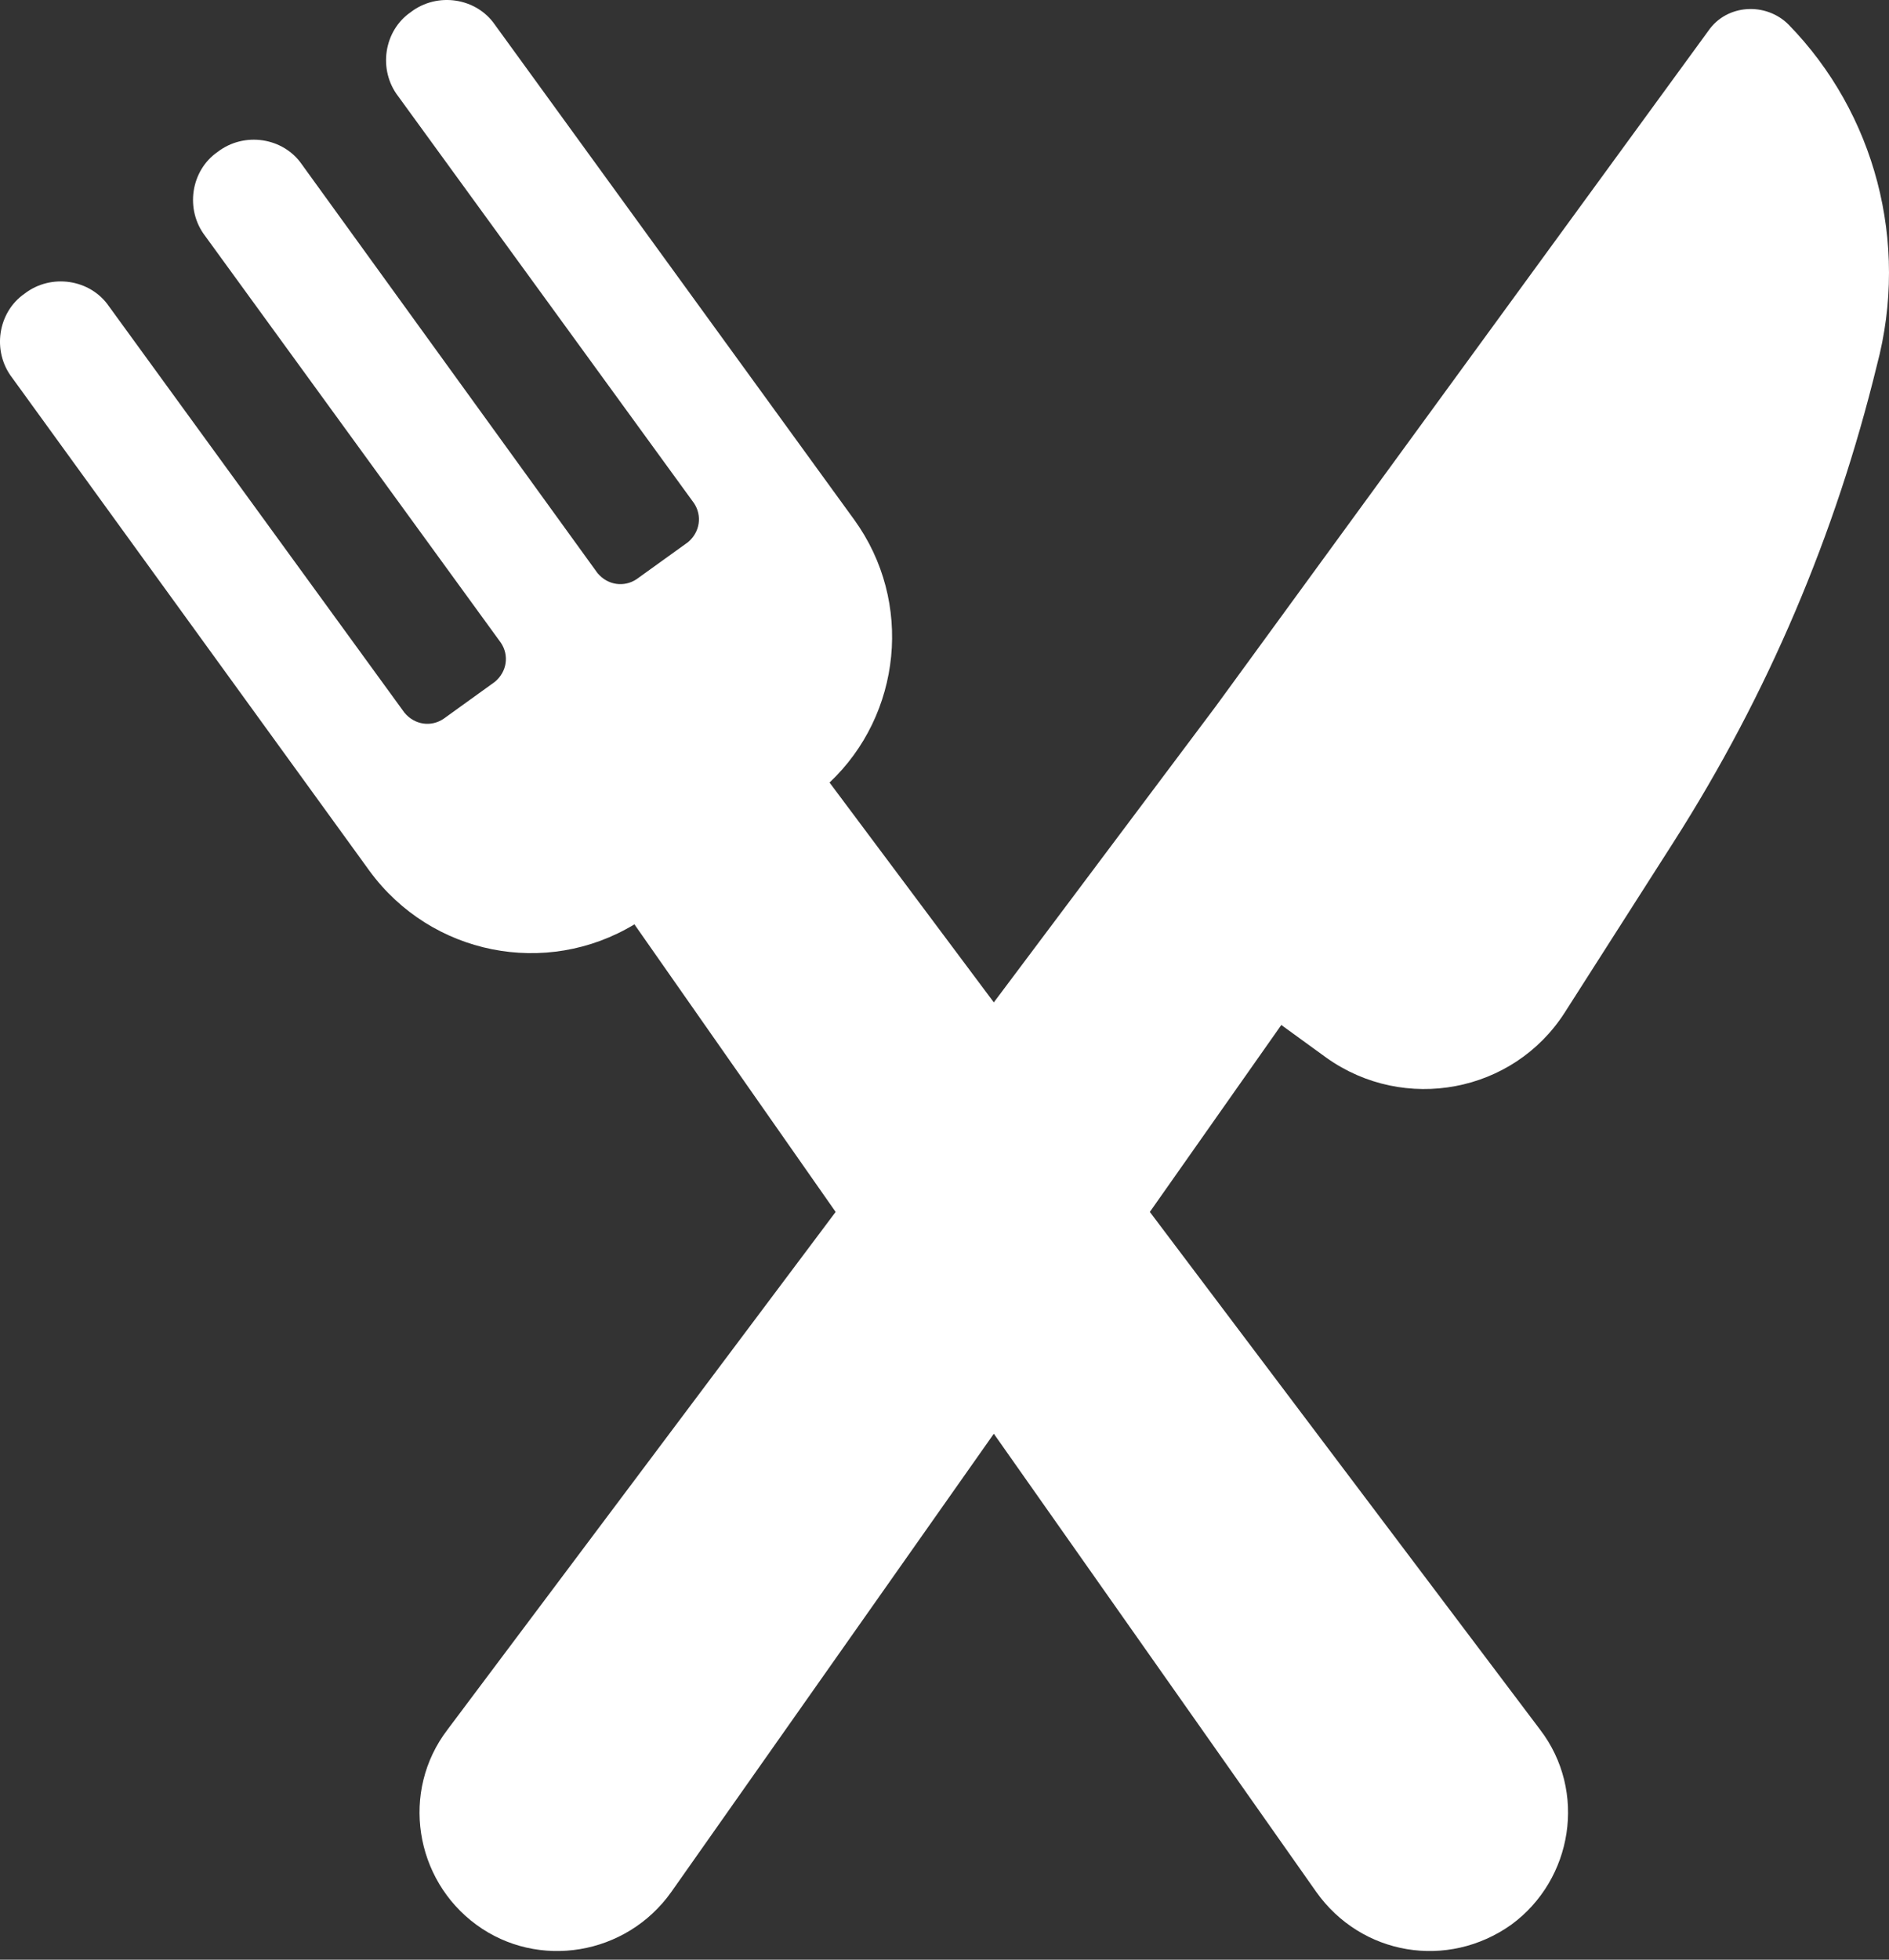 <svg width="27" height="28" viewBox="0 0 27 28" fill="none" xmlns="http://www.w3.org/2000/svg">
<rect x="0" y="0" width="27" height="28" fill="#333333" stroke="none"/>
<path d="M25.564 0.351C25.241 0.028 24.683 0.057 24.419 0.439L17.375 10.095L14.205 14.322L11.857 11.181C12.884 10.213 13.06 8.599 12.209 7.425L7.072 0.351C6.808 -0.031 6.251 -0.119 5.869 0.175C5.487 0.439 5.399 0.997 5.693 1.378L9.92 7.19C10.037 7.366 10.008 7.601 9.832 7.748L9.098 8.276C8.922 8.393 8.687 8.364 8.54 8.188L4.313 2.347C4.049 1.965 3.492 1.877 3.11 2.171C2.728 2.435 2.64 2.993 2.934 3.374L7.16 9.185C7.278 9.362 7.249 9.596 7.072 9.743L6.339 10.271C6.163 10.389 5.928 10.36 5.781 10.183L1.554 4.372C1.29 3.99 0.732 3.902 0.351 4.196C-0.031 4.46 -0.119 5.018 0.175 5.399L5.282 12.444C6.163 13.647 7.806 13.97 9.068 13.207L11.944 17.316L6.397 24.712C5.722 25.593 5.927 26.855 6.808 27.5C7.689 28.146 8.951 27.941 9.596 27.031L14.205 20.485L18.813 27.031C19.459 27.941 20.691 28.146 21.601 27.5C22.482 26.855 22.687 25.593 22.012 24.712L16.435 17.316L18.314 14.645L18.96 15.114C20.075 15.907 21.631 15.613 22.364 14.469L23.92 12.033C25.27 9.919 26.239 7.63 26.826 5.223C27.295 3.462 26.796 1.613 25.564 0.351L25.564 0.351Z" fill="white"/>
</svg>
